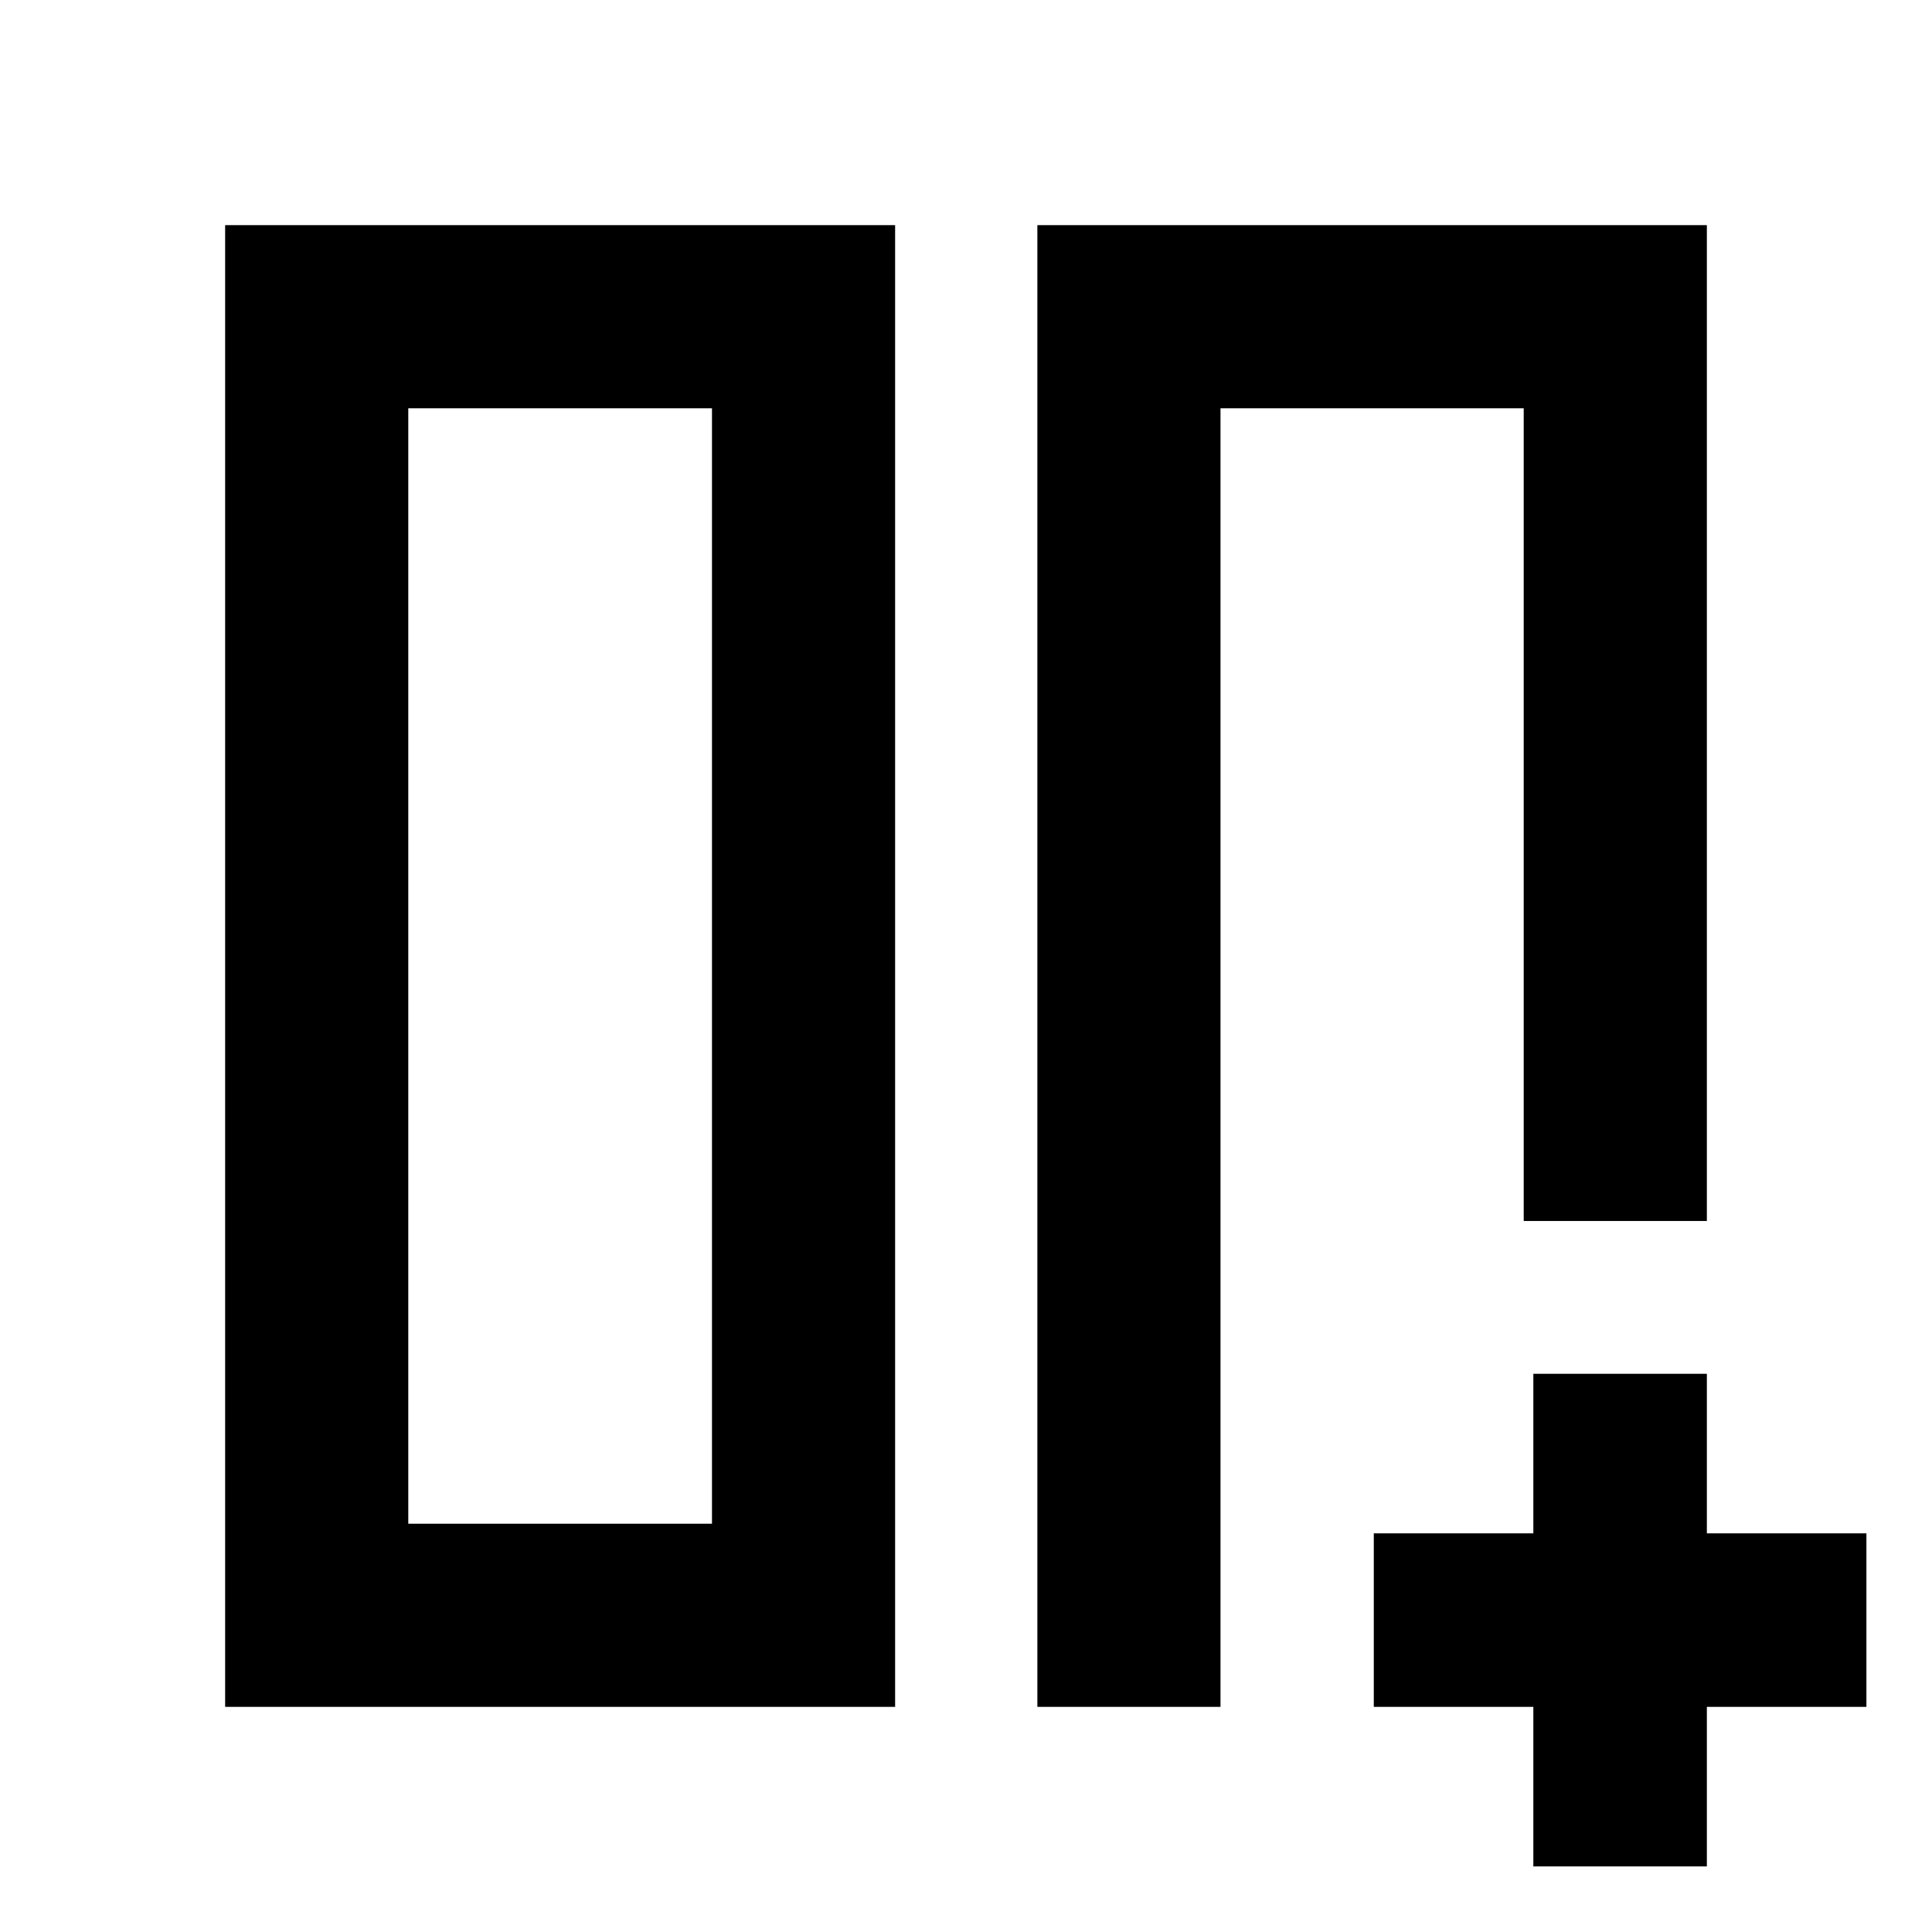 <svg xmlns="http://www.w3.org/2000/svg" height="24" viewBox="0 -960 960 960" width="24"><path d="M757.13-757.13H605.7h4.76-4 150.67Zm-241.67-91h332.67v494.83h-91v-403.83H606.46v645.26h-91v-736.26ZM111.87-111.87v-736.26h332.91v736.26H111.87Zm241.91-645.26H202.87v554.26h150.91v-554.26Zm0 0H202.87h150.91ZM761.91-32.59v-79.28h-79.28v-86.22h79.28v-79.28h86.22v79.28h79.28v86.22h-79.28v79.28h-86.22Z"/></svg>